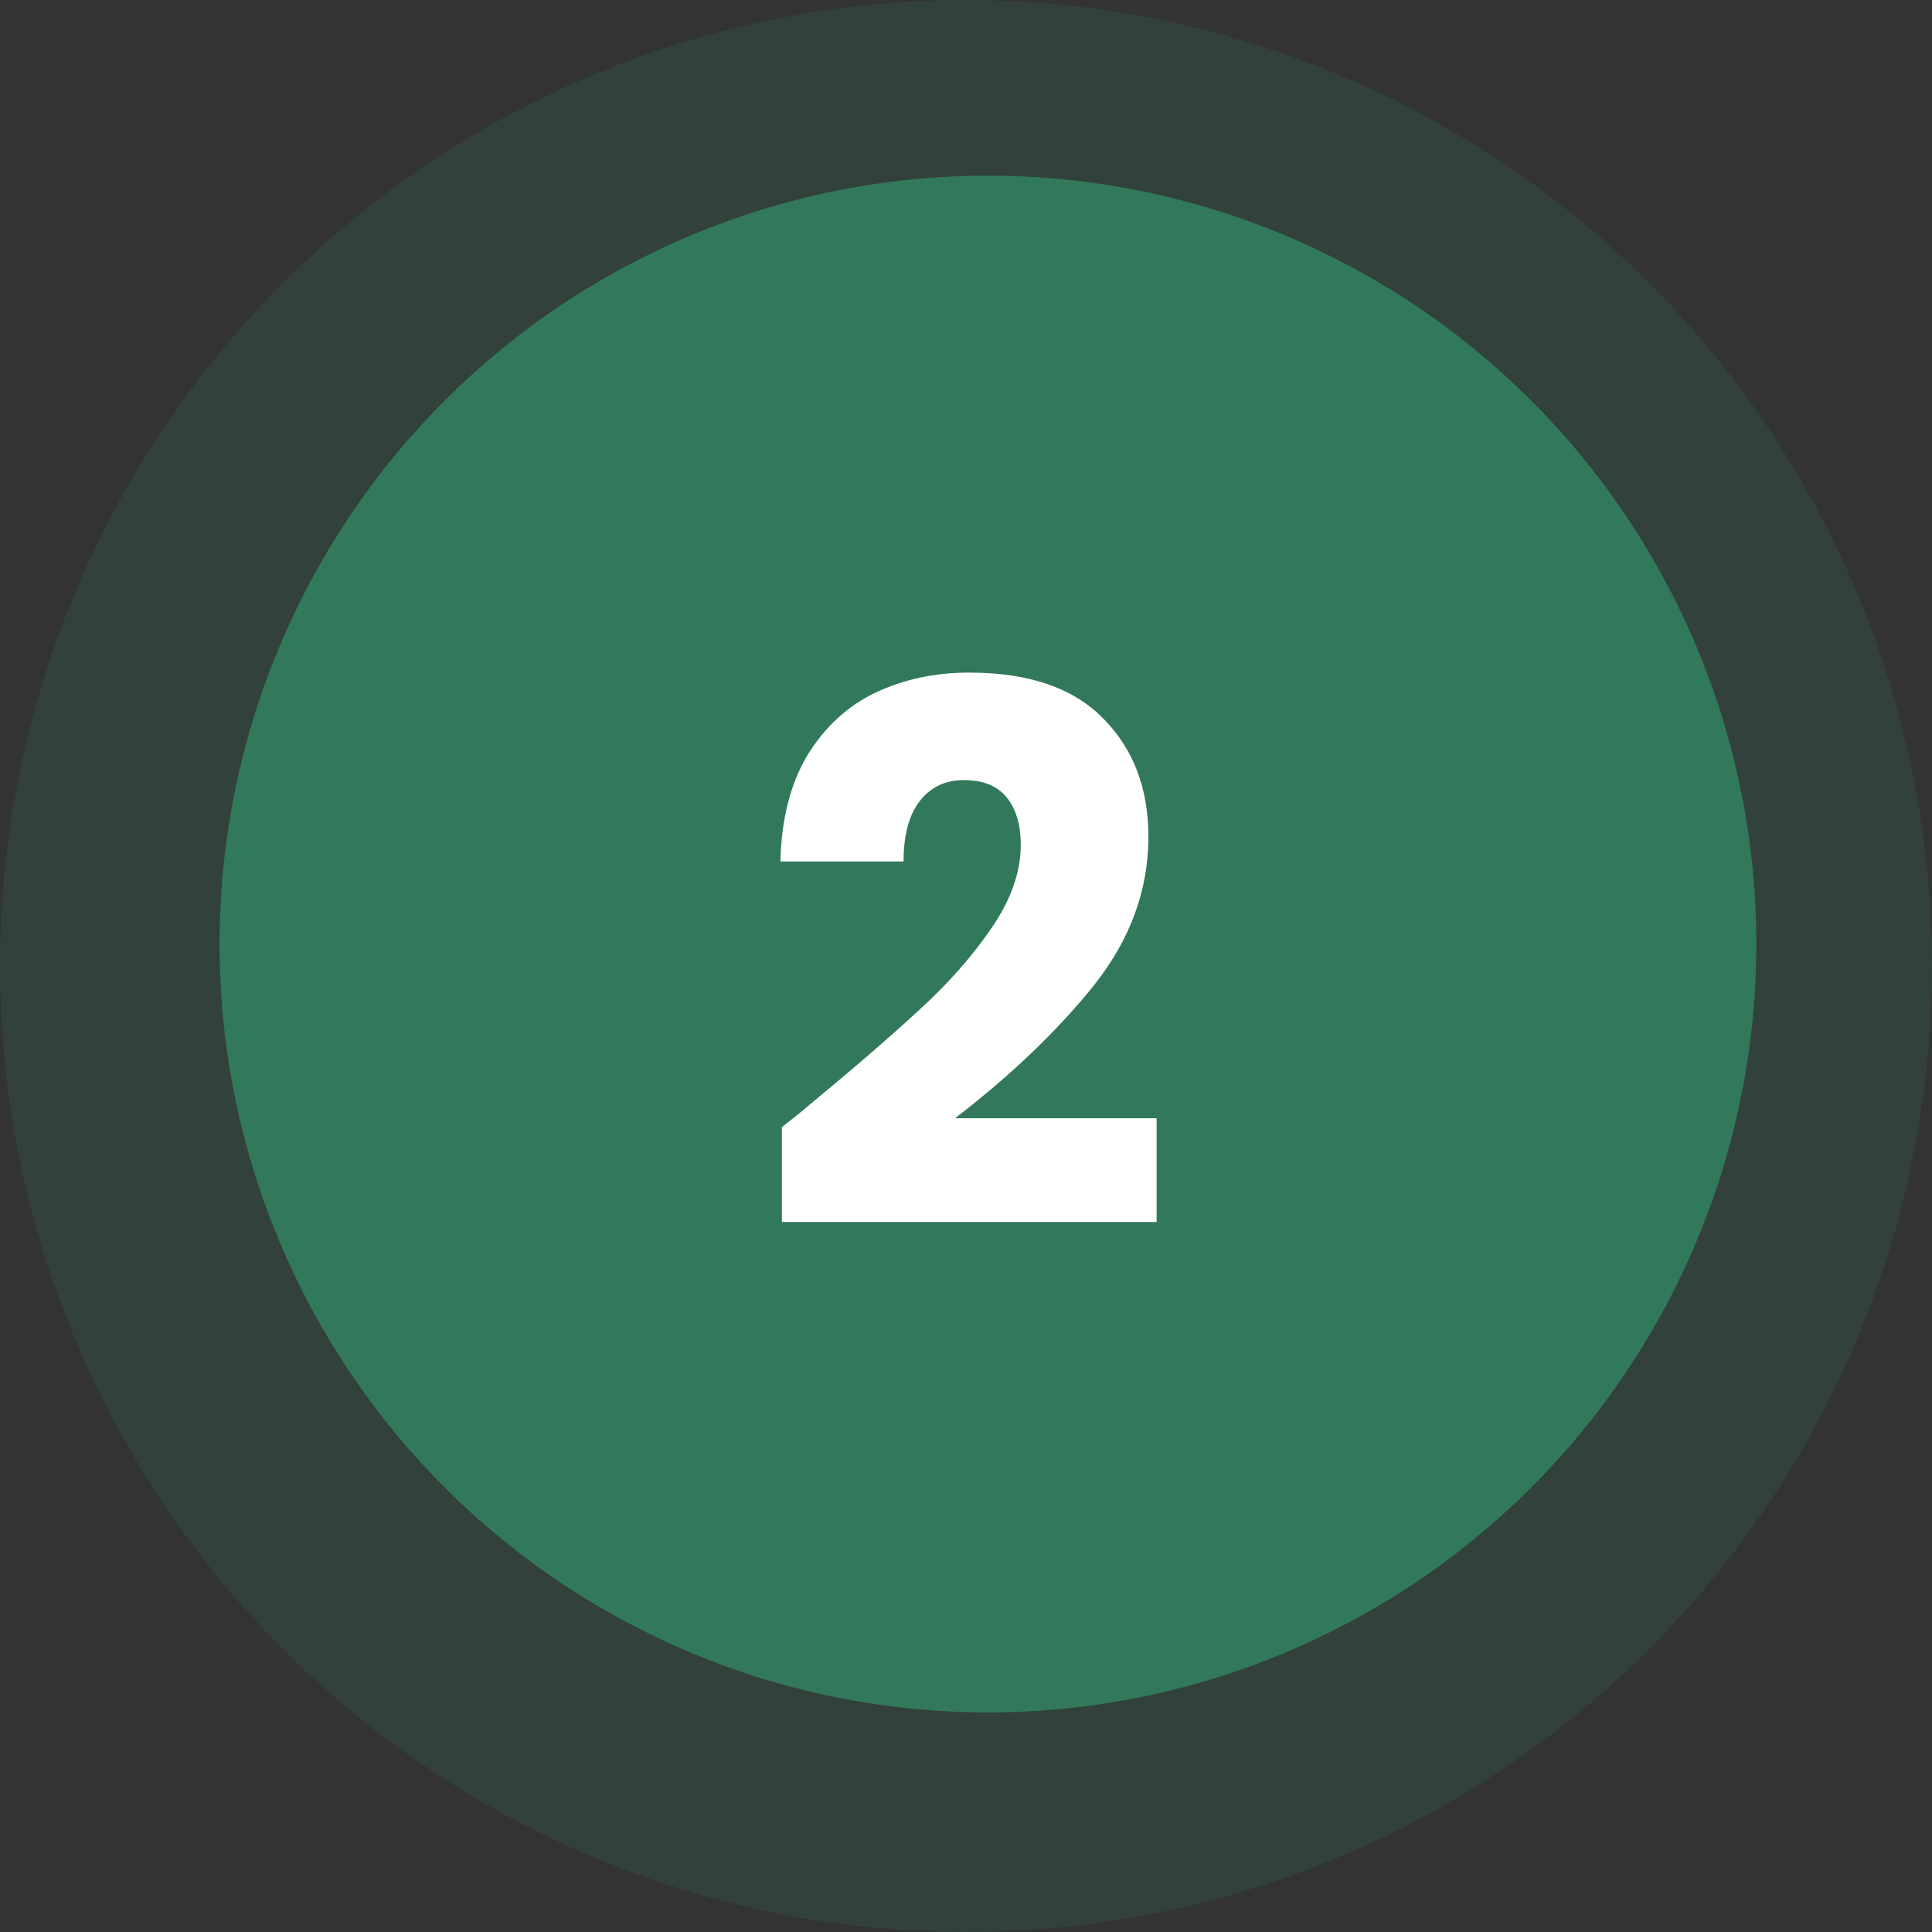 <svg width="44" height="44" viewBox="0 0 44 44" fill="none" xmlns="http://www.w3.org/2000/svg">
<rect x="0" y="0" width="44" height="44" fill="#333333" stroke="none"/>
<circle cx="22" cy="22" r="22" fill="#31795A" fill-opacity="0.2"/>
<circle cx="22.5" cy="21.5" r="17.5" fill="#31795A"/>
<path d="M17.807 25.671C18.192 25.365 18.368 25.223 18.334 25.246C19.445 24.328 20.317 23.574 20.952 22.985C21.598 22.396 22.142 21.778 22.584 21.132C23.026 20.486 23.247 19.857 23.247 19.245C23.247 18.78 23.139 18.418 22.924 18.157C22.709 17.896 22.386 17.766 21.955 17.766C21.524 17.766 21.184 17.93 20.935 18.259C20.697 18.576 20.578 19.03 20.578 19.619H17.773C17.796 18.656 18 17.851 18.385 17.205C18.782 16.559 19.297 16.083 19.932 15.777C20.578 15.471 21.292 15.318 22.074 15.318C23.423 15.318 24.437 15.664 25.117 16.355C25.808 17.046 26.154 17.947 26.154 19.058C26.154 20.271 25.74 21.398 24.913 22.441C24.086 23.472 23.032 24.481 21.751 25.467H26.341V27.83H17.807V25.671Z" fill="white"/>
</svg>
